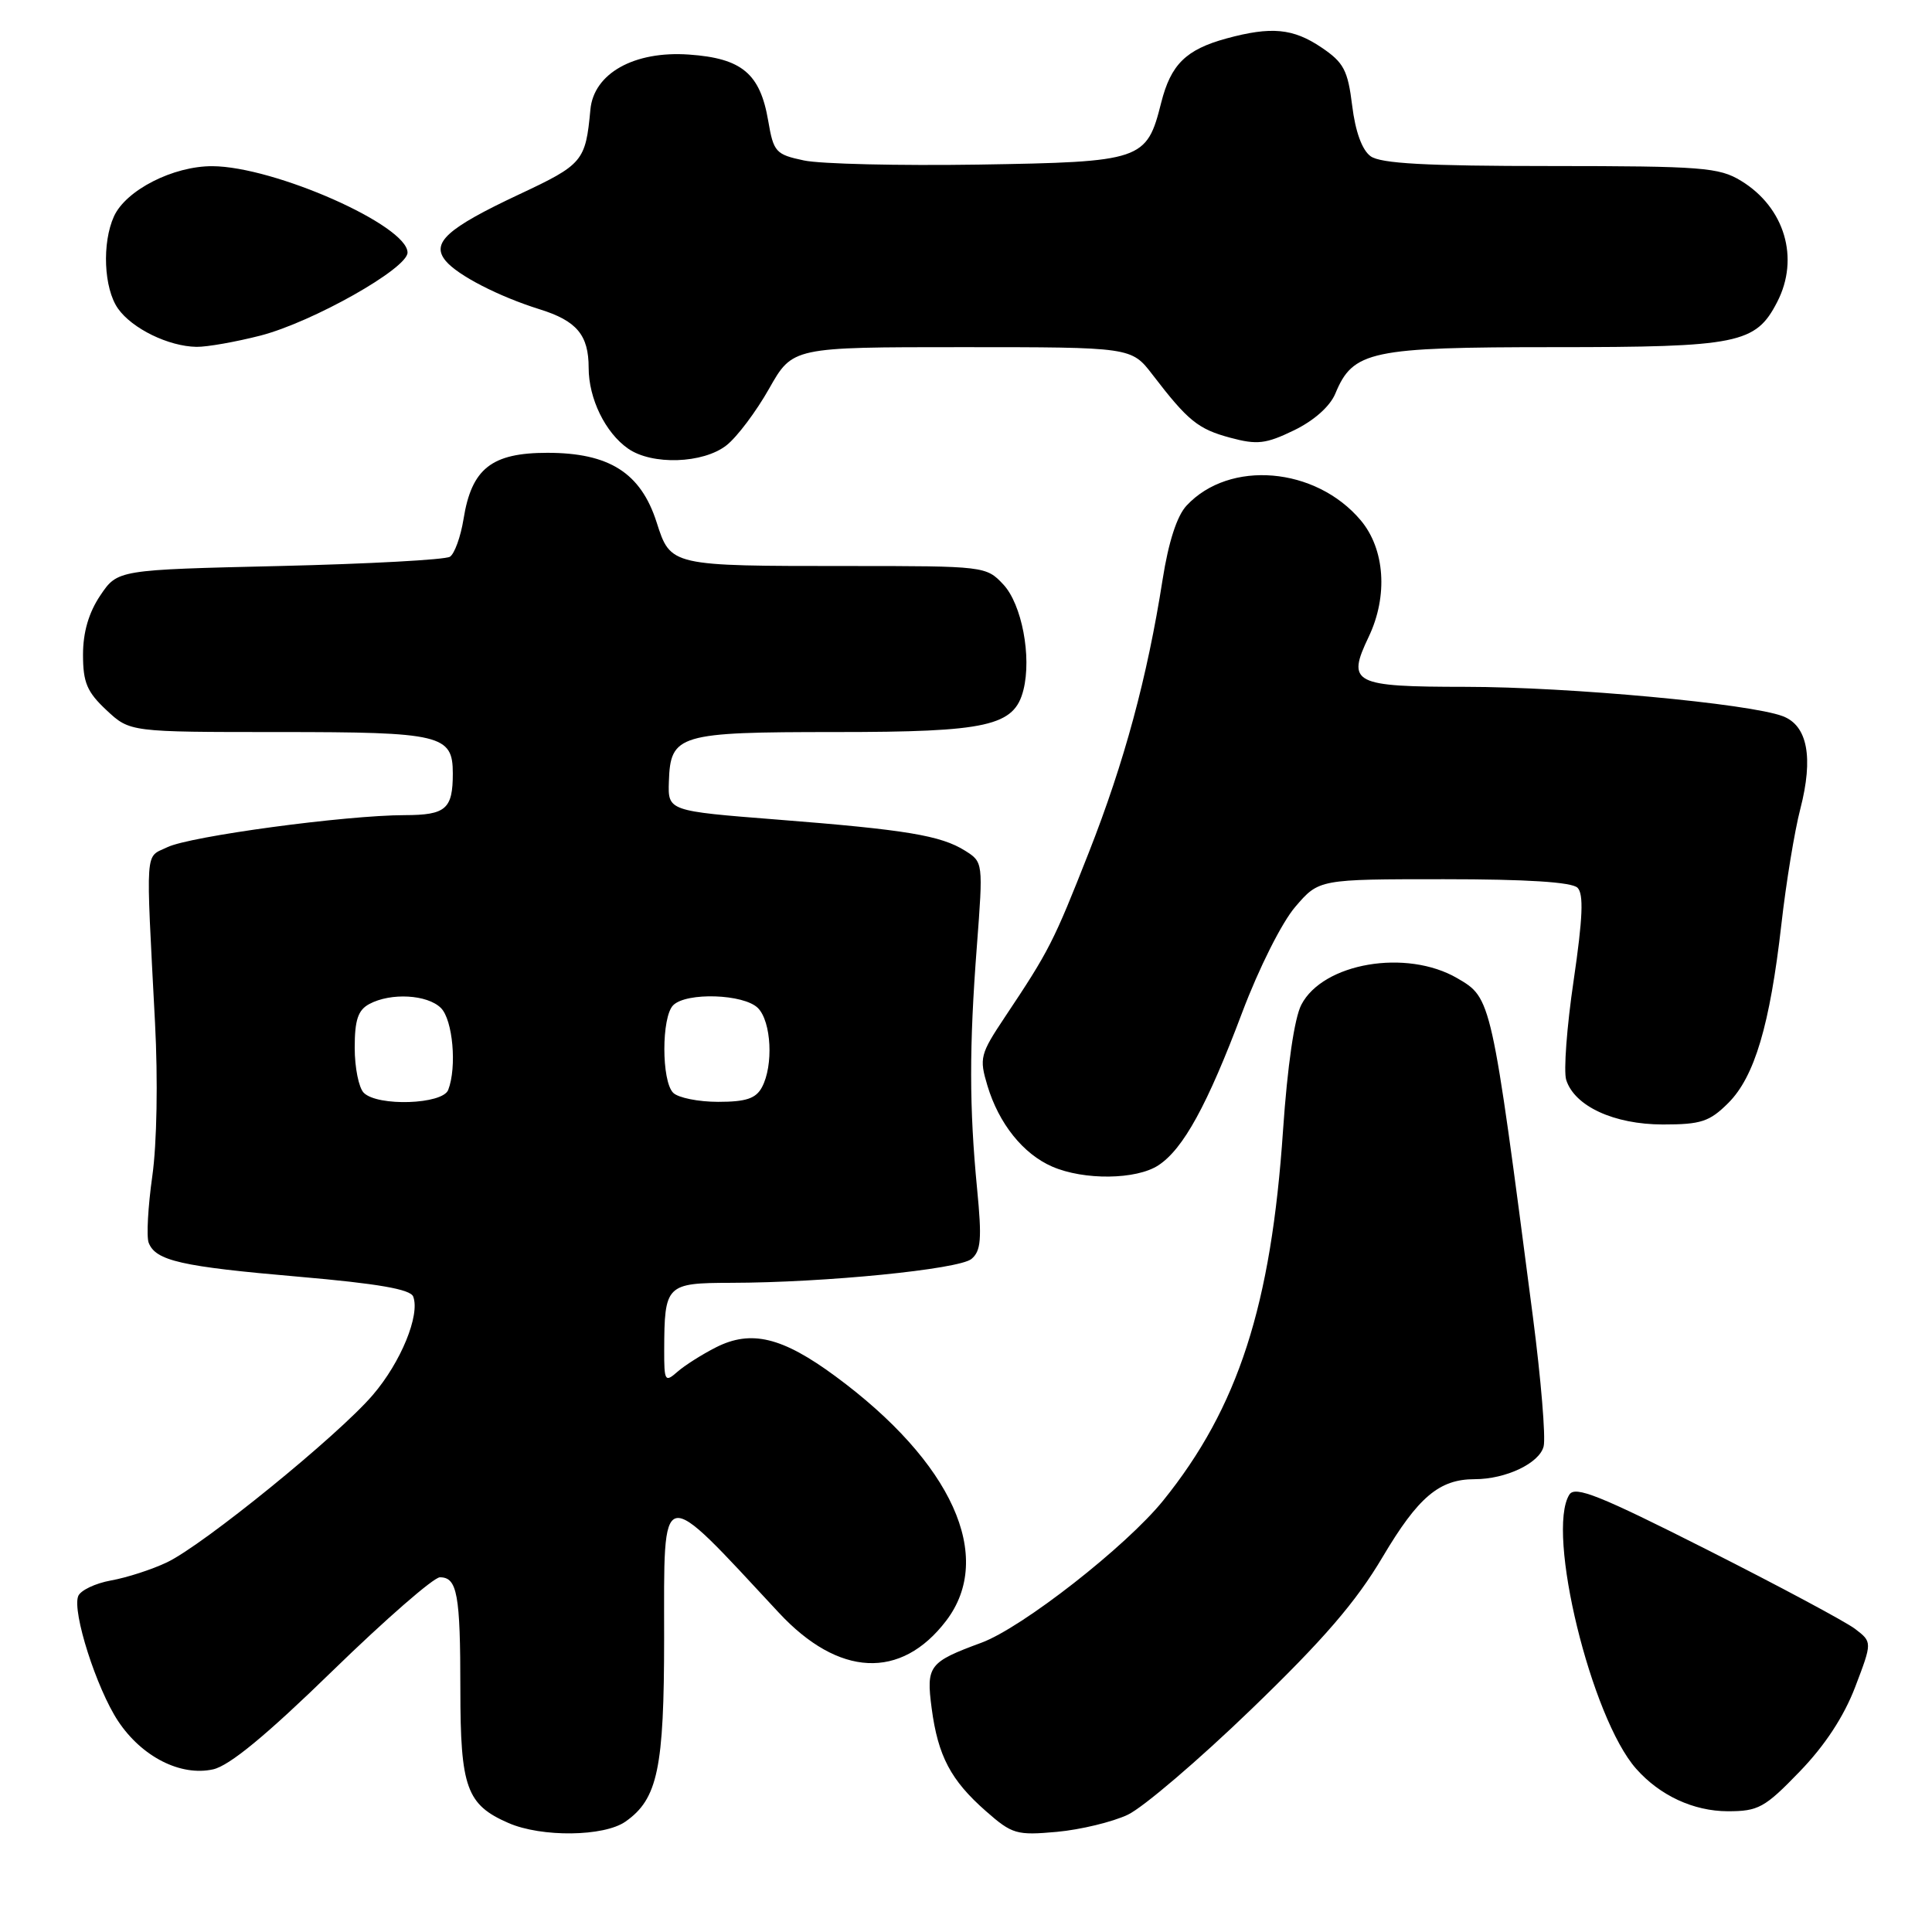 <?xml version="1.0" encoding="UTF-8" standalone="no"?>
<!DOCTYPE svg PUBLIC "-//W3C//DTD SVG 1.1//EN" "http://www.w3.org/Graphics/SVG/1.1/DTD/svg11.dtd" >
<svg xmlns="http://www.w3.org/2000/svg" xmlns:xlink="http://www.w3.org/1999/xlink" version="1.1" viewBox="0 0 256 256">
 <g >
 <path fill="currentColor"
d=" M 82.88 241.37 C 87.15 238.38 88.00 234.32 88.00 217.03 C 88.00 196.35 87.23 196.52 103.19 213.68 C 111.11 222.21 119.38 222.61 125.37 214.76 C 131.84 206.28 126.17 193.76 110.68 182.35 C 103.65 177.17 99.53 176.17 94.87 178.53 C 93.02 179.47 90.71 180.93 89.75 181.78 C 88.12 183.21 88.00 183.02 88.01 178.90 C 88.04 170.22 88.25 170.00 96.87 169.98 C 109.32 169.96 127.06 168.19 128.72 166.82 C 129.99 165.76 130.12 164.18 129.47 157.52 C 128.43 146.76 128.42 138.68 129.44 125.37 C 130.28 114.29 130.27 114.23 127.89 112.73 C 124.66 110.70 120.07 109.94 103.00 108.60 C 88.50 107.46 88.50 107.46 88.63 103.56 C 88.84 97.31 89.87 97.00 110.74 97.00 C 130.88 97.00 134.41 96.21 135.61 91.42 C 136.72 87.00 135.39 80.05 132.94 77.44 C 130.68 75.03 130.45 75.00 112.45 75.00 C 88.78 75.00 88.87 75.02 87.00 69.19 C 84.90 62.65 80.72 60.00 72.53 60.00 C 65.13 60.00 62.49 62.09 61.42 68.78 C 61.04 71.13 60.23 73.37 59.62 73.77 C 59.00 74.17 48.84 74.72 37.04 75.00 C 15.58 75.50 15.58 75.50 13.29 78.90 C 11.76 81.17 11.00 83.77 11.00 86.75 C 11.00 90.44 11.53 91.69 14.11 94.10 C 17.21 97.00 17.21 97.00 37.03 97.00 C 58.48 97.00 60.00 97.36 60.00 102.49 C 60.00 107.20 59.08 108.00 53.64 108.01 C 45.80 108.02 25.18 110.80 22.17 112.26 C 19.18 113.70 19.31 111.84 20.54 135.50 C 20.94 143.14 20.79 151.53 20.18 155.85 C 19.61 159.89 19.39 163.86 19.70 164.67 C 20.62 167.06 24.03 167.83 39.56 169.17 C 50.05 170.08 54.38 170.83 54.75 171.80 C 55.69 174.23 53.12 180.51 49.40 184.84 C 44.82 190.20 26.93 204.74 22.12 207.02 C 20.13 207.97 16.79 209.05 14.70 209.42 C 12.61 209.80 10.65 210.74 10.36 211.50 C 9.55 213.60 12.79 223.72 15.64 228.04 C 18.78 232.78 23.92 235.40 28.23 234.45 C 30.40 233.97 35.28 229.95 44.08 221.38 C 51.08 214.57 57.47 209.00 58.29 209.00 C 60.59 209.00 61.00 211.23 61.00 223.86 C 61.00 236.87 61.82 239.14 67.38 241.56 C 71.76 243.47 80.03 243.37 82.88 241.37 Z  M 149.44 240.46 C 151.47 239.50 158.84 233.21 165.81 226.48 C 175.36 217.27 179.67 212.28 183.21 206.30 C 187.92 198.36 190.71 196.00 195.40 196.00 C 199.54 196.00 203.99 193.88 204.54 191.65 C 204.83 190.47 204.19 182.75 203.12 174.50 C 197.61 132.15 197.63 132.26 193.10 129.62 C 186.37 125.70 175.30 127.59 172.43 133.14 C 171.51 134.91 170.59 141.28 170.01 149.75 C 168.44 172.99 164.07 186.51 154.13 198.83 C 149.23 204.90 135.46 215.67 130.04 217.67 C 123.07 220.24 122.71 220.72 123.45 226.36 C 124.29 232.69 125.99 235.90 130.62 239.97 C 134.12 243.05 134.70 243.21 140.05 242.73 C 143.19 242.44 147.41 241.42 149.44 240.46 Z  M 238.46 234.75 C 241.80 231.30 244.32 227.46 245.82 223.54 C 248.09 217.58 248.09 217.58 245.80 215.83 C 244.53 214.87 235.71 210.15 226.19 205.34 C 211.95 198.14 208.71 196.85 207.95 198.04 C 204.83 202.98 210.83 227.64 216.80 234.37 C 219.95 237.93 224.41 239.99 228.94 240.00 C 232.99 240.00 233.84 239.54 238.46 234.75 Z  M 153.49 154.41 C 156.79 152.25 159.98 146.43 164.60 134.15 C 166.81 128.29 169.86 122.21 171.64 120.15 C 174.77 116.50 174.77 116.50 191.34 116.50 C 202.29 116.50 208.28 116.88 209.03 117.63 C 209.86 118.46 209.73 121.63 208.52 129.89 C 207.61 136.02 207.17 141.96 207.53 143.09 C 208.64 146.58 213.86 148.99 220.33 149.00 C 225.40 149.00 226.52 148.63 229.01 146.15 C 232.49 142.67 234.52 135.83 236.04 122.50 C 236.66 117.00 237.79 110.11 238.55 107.19 C 240.31 100.38 239.51 96.14 236.23 94.90 C 231.85 93.23 207.94 91.02 194.22 91.01 C 179.26 91.00 178.41 90.56 181.36 84.38 C 183.94 78.97 183.51 72.76 180.30 68.94 C 174.33 61.86 162.91 60.89 157.23 66.99 C 155.95 68.35 154.83 71.83 154.05 76.80 C 152.02 89.76 148.99 100.97 144.27 112.97 C 139.60 124.83 139.03 125.96 133.17 134.74 C 129.87 139.69 129.74 140.20 130.84 143.86 C 132.35 148.88 135.56 152.90 139.42 154.58 C 143.63 156.41 150.56 156.33 153.49 154.41 Z  M 96.27 59.00 C 97.66 57.91 100.20 54.53 101.91 51.50 C 105.02 46.00 105.02 46.00 127.47 46.00 C 149.91 46.00 149.91 46.00 152.71 49.64 C 157.41 55.77 158.74 56.85 163.01 58.00 C 166.58 58.96 167.72 58.83 171.46 57.02 C 174.12 55.73 176.23 53.85 176.94 52.15 C 179.28 46.49 181.59 46.00 205.95 46.00 C 230.34 46.00 232.64 45.54 235.48 40.03 C 238.49 34.22 236.48 27.48 230.70 23.96 C 227.78 22.18 225.56 22.01 205.44 22.00 C 188.94 22.00 182.94 21.67 181.61 20.70 C 180.48 19.88 179.59 17.43 179.17 13.99 C 178.59 9.29 178.05 8.28 175.10 6.29 C 171.33 3.75 168.45 3.48 162.50 5.10 C 157.14 6.57 155.14 8.54 153.86 13.62 C 151.94 21.26 151.35 21.46 129.65 21.81 C 119.12 21.97 108.71 21.73 106.52 21.26 C 102.78 20.47 102.50 20.15 101.79 16.00 C 100.72 9.74 98.30 7.72 91.29 7.23 C 84.03 6.72 78.67 9.72 78.23 14.53 C 77.59 21.38 77.25 21.79 68.74 25.78 C 59.21 30.26 57.08 32.19 59.06 34.57 C 60.65 36.49 66.10 39.29 71.50 40.98 C 76.42 42.51 78.00 44.39 78.00 48.74 C 78.00 52.81 80.20 57.33 83.22 59.44 C 86.39 61.66 93.17 61.44 96.27 59.00 Z  M 34.54 44.46 C 41.45 42.66 54.00 35.58 54.00 33.47 C 54.00 29.87 36.36 22.06 28.14 22.02 C 22.95 22.00 16.69 25.19 15.10 28.67 C 13.50 32.20 13.75 38.20 15.63 40.88 C 17.50 43.54 22.33 45.90 26.04 45.96 C 27.44 45.98 31.26 45.30 34.54 44.46 Z  M 48.20 144.80 C 47.54 144.14 47.00 141.46 47.00 138.84 C 47.00 135.15 47.44 133.84 48.93 133.04 C 51.79 131.50 56.64 131.78 58.43 133.57 C 60.00 135.14 60.56 141.39 59.39 144.42 C 58.65 146.35 50.04 146.64 48.20 144.80 Z  M 89.20 144.80 C 87.64 143.24 87.64 134.76 89.20 133.20 C 90.95 131.45 98.56 131.70 100.43 133.57 C 102.21 135.36 102.51 141.18 100.96 144.07 C 100.16 145.56 98.85 146.00 95.16 146.00 C 92.54 146.00 89.86 145.46 89.20 144.80 Z "/>
</g>
</svg>